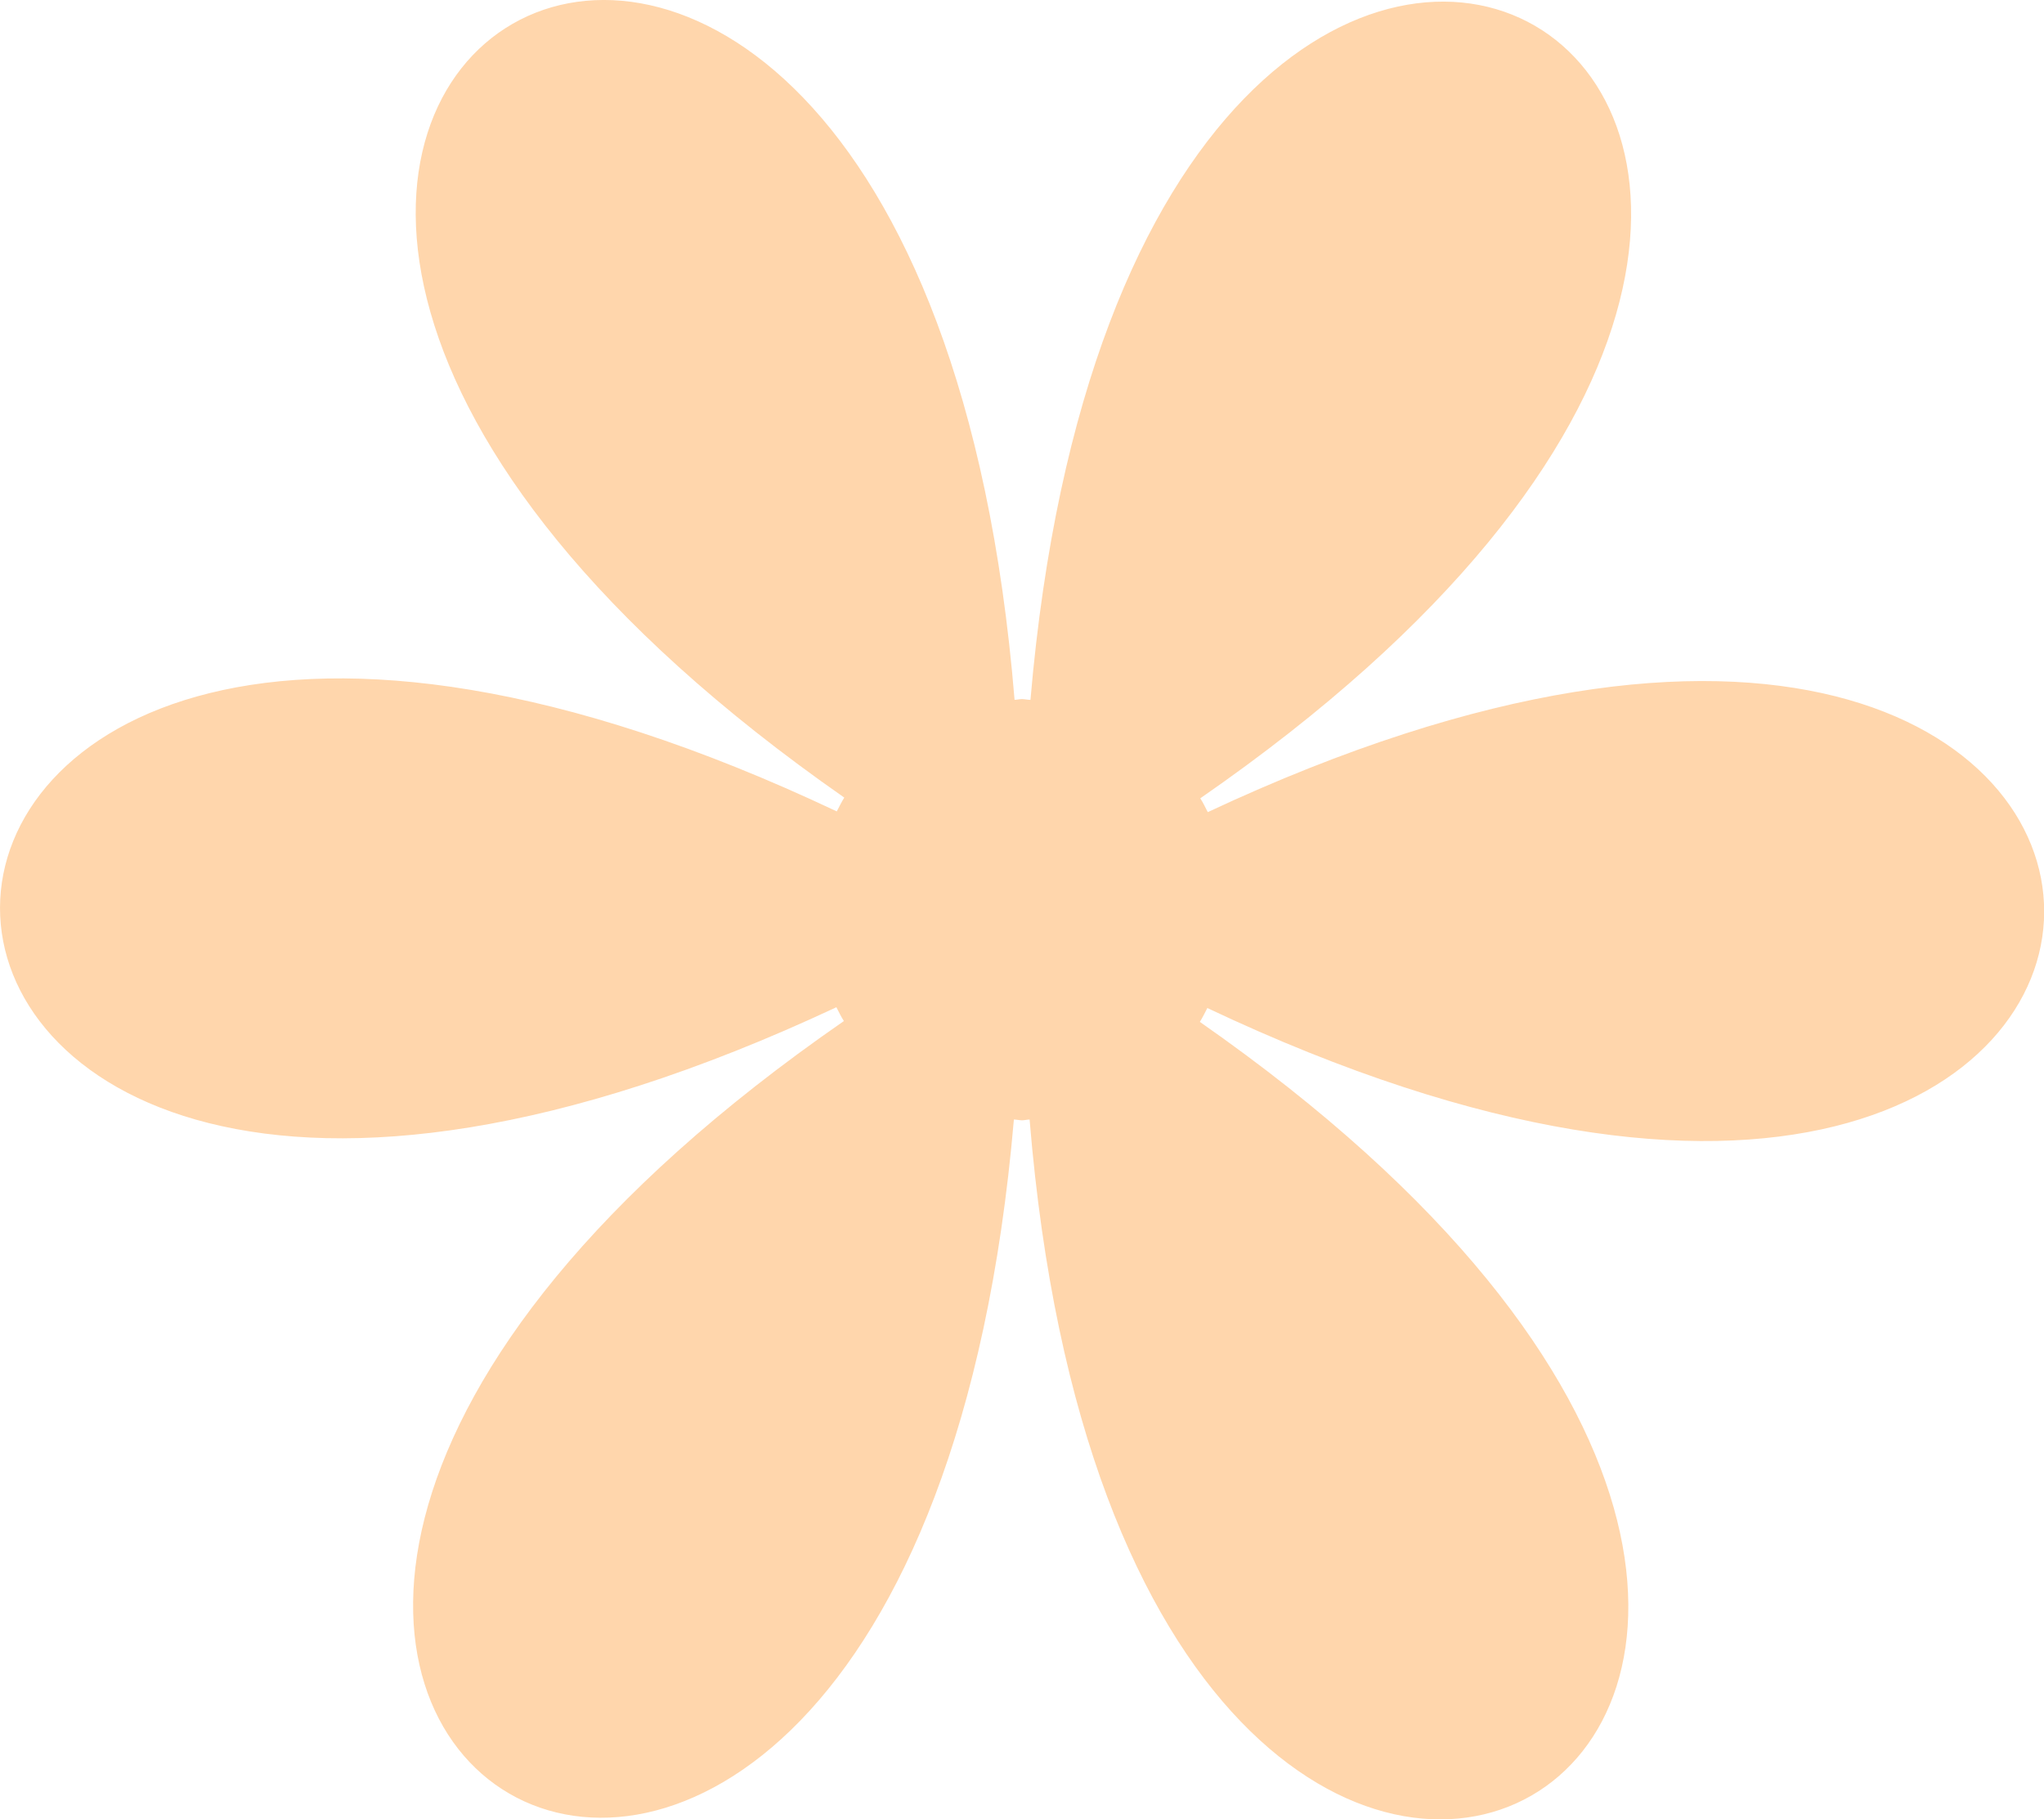 <svg xmlns="http://www.w3.org/2000/svg" viewBox="0 0 482.41 429.44"><defs><style>.cls-1{fill:#ffd6ac;fill-rule:evenodd;}</style></defs><title>nft_logo_1</title><g id="Layer_2" data-name="Layer 2"><g id="Layer_1-2" data-name="Layer 1"><path class="cls-1" d="M197.49,191.52c.58-1.09,1.11-2.22,1.77-3.26-238.49-166.44,16.41-312.94,40.19-23.08.59,0,1.15-.17,1.75-.17s1.3.17,2,.19c24.89-289.78,279.21-142.29,40.08,23.23.66,1,1.2,2.17,1.77,3.26,263.49-123.43,262.94,170.7-.1,46.24-.58,1.1-1.11,2.22-1.77,3.27C521.63,407.63,266.75,554.1,243,264.25c-.6,0-1.17.18-1.78.18s-1.28-.17-1.93-.19C214.36,554-39.94,406.54,199.17,241c-.66-1-1.2-2.16-1.77-3.26C-66.09,361.16-65.53,67.08,197.49,191.52Z"/></g></g></svg>